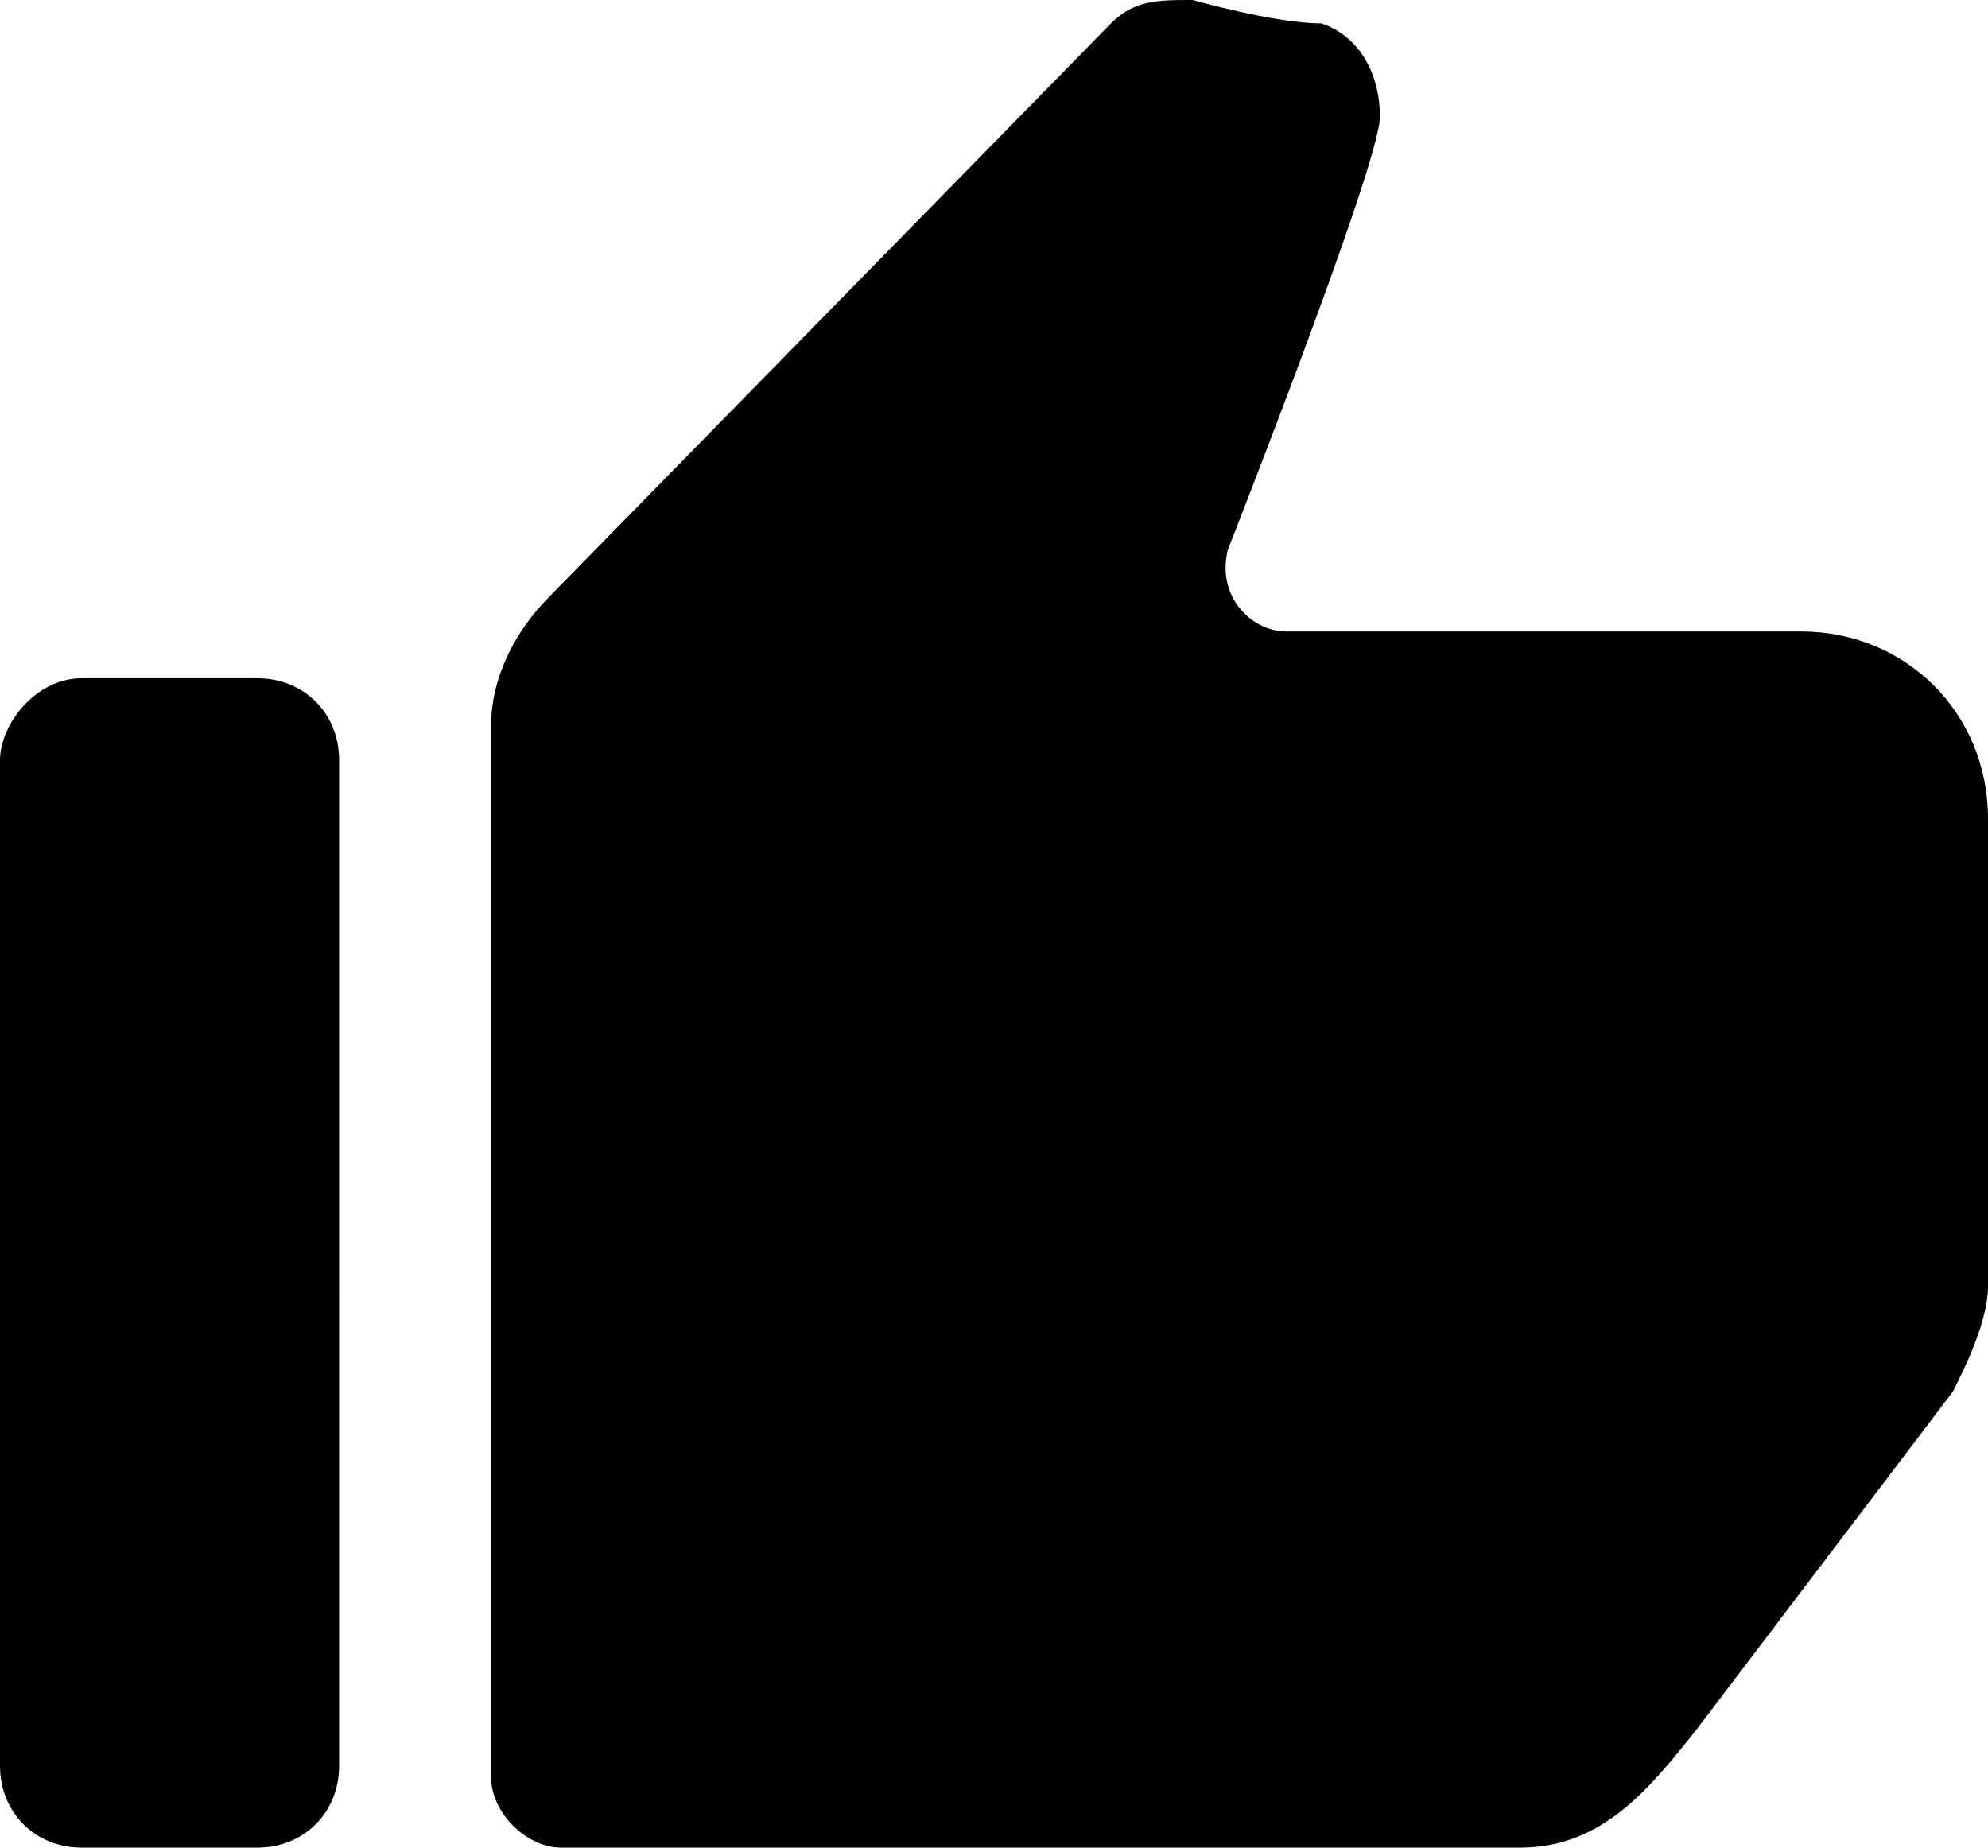 <svg version="1.1" id="Layer_1" xmlns="http://www.w3.org/2000/svg" x="0" y="0" viewBox="0 0 17 15.8" xml:space="preserve"><style></style><path d="M.7 15.8h1.5c.4 0 .7-.3.7-.7V6.5c0-.4-.3-.7-.7-.7H.7c-.4 0-.7.4-.7.7v8.6c0 .4.3.7.7.7zM17 7c0-.9-.7-1.6-1.6-1.6H11c-.3 0-.6-.3-.5-.7 0 0 1.3-3.3 1.3-3.7s-.2-.7-.5-.8c-.4 0-1.1-.2-1.1-.2-.3 0-.5 0-.7.2L4.7 5.1c-.3.3-.5.7-.5 1.1v9c0 .3.3.6.6.6H13c.7 0 1.1-.5 1.5-1l2.2-2.9c.1-.2.3-.6.3-.9V7z" fill="#00000"/></svg>
